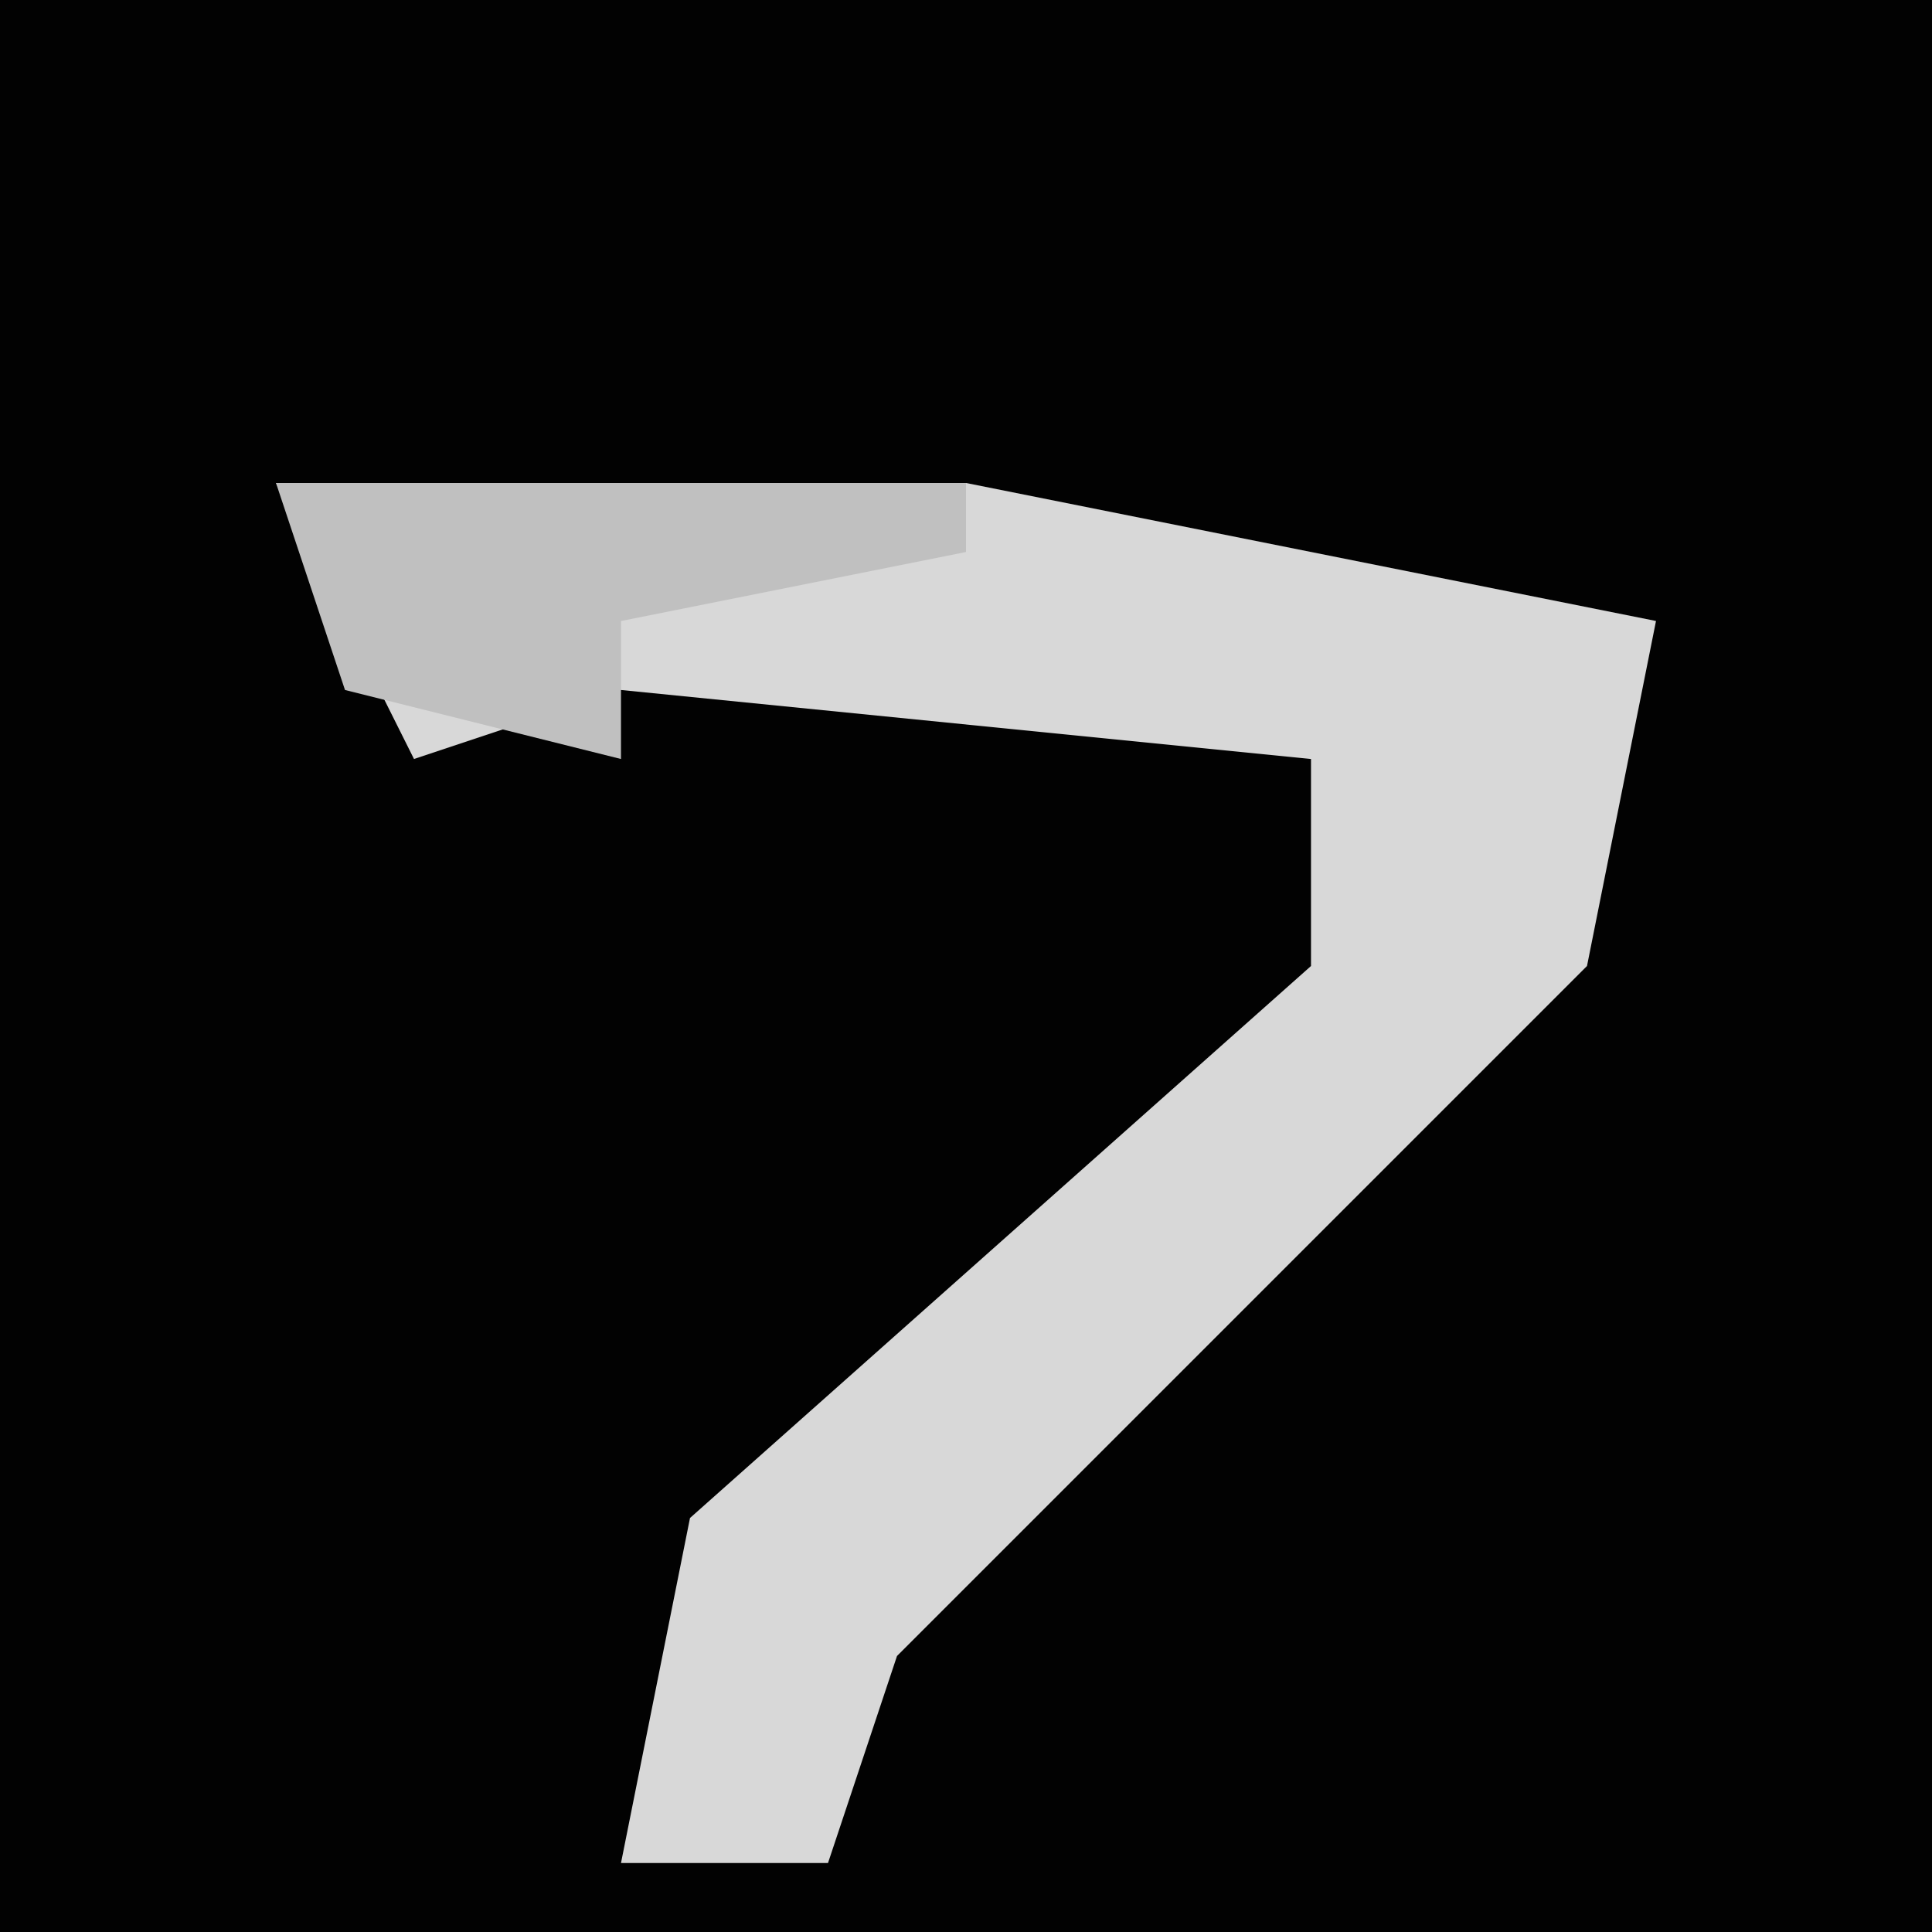 <?xml version="1.0" encoding="UTF-8"?>
<svg version="1.1" xmlns="http://www.w3.org/2000/svg" width="28" height="28">
<path d="M0,0 L28,0 L28,28 L0,28 Z " fill="#020202" transform="translate(0,0)"/>
<path d="M0,0 L10,0 L20,2 L19,7 L9,17 L8,20 L5,20 L6,15 L15,7 L15,4 L5,3 L2,4 Z " fill="#D8D8D8" transform="translate(4,7)"/>
<path d="M0,0 L10,0 L10,1 L5,2 L5,4 L1,3 Z " fill="#C0C0C0" transform="translate(4,7)"/>
</svg>
